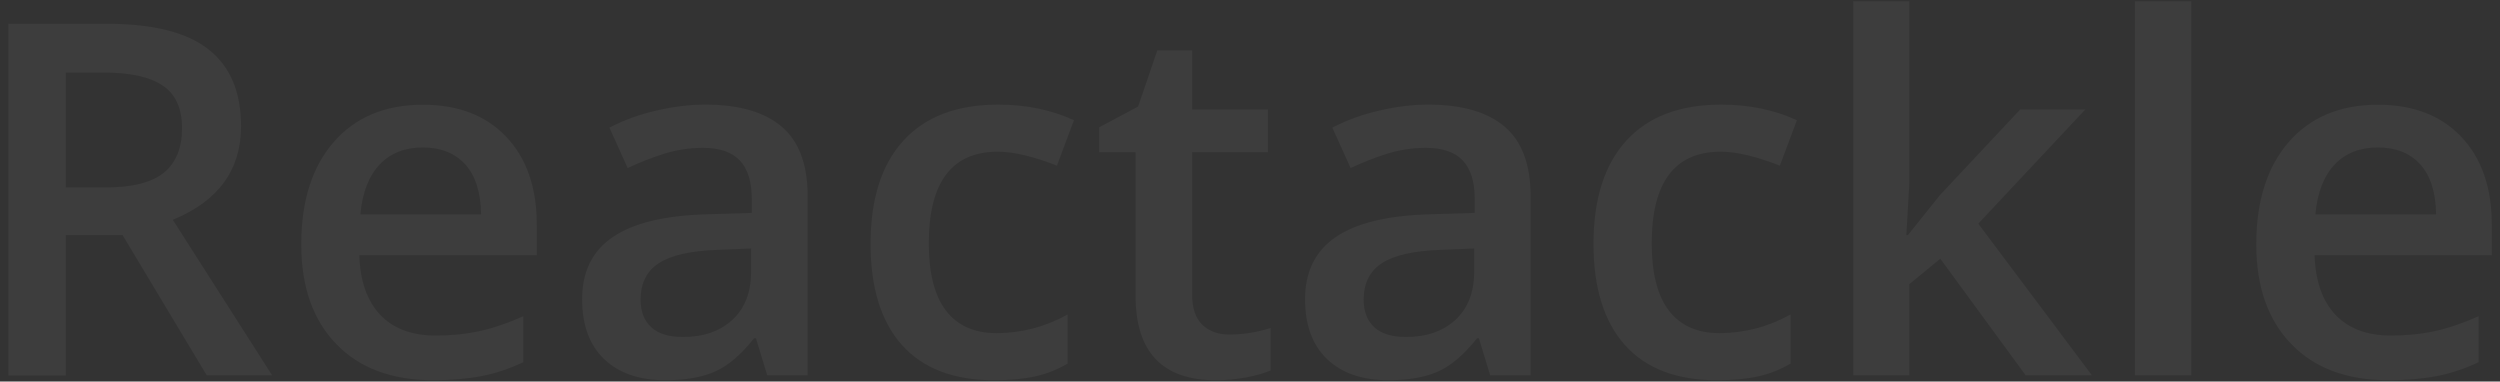 <?xml version="1.0" encoding="utf-8"?>
<!-- Generator: Adobe Illustrator 21.0.0, SVG Export Plug-In . SVG Version: 6.00 Build 0)  -->
<svg version="1.1" id="Слой_1" xmlns="http://www.w3.org/2000/svg" xmlns:xlink="http://www.w3.org/1999/xlink" x="0px" y="0px"
	 viewBox="0 0 1952.8 298" style="enable-background:new 0 0 1952.8 298;" xml:space="preserve">
<rect x="0" y="0" width="1952.8" height="298" fill="#333333" stroke="none"/>
<style type="text/css">
	.st0{fill:#2196F3;stroke:#2196F3;stroke-miterlimit:10;}
	.st1{fill:url(#SVGID_1_);}
	.st2{fill:url(#SVGID_2_);}
	.st3{opacity:5.000000e-02;}
	.st4{fill:#FFFFFF;}
	.st5{fill:none;stroke:#FFFFFF;stroke-width:0.803;stroke-miterlimit:10;}
	.st6{fill:url(#SVGID_3_);stroke:#FFFFFF;stroke-width:0.803;stroke-miterlimit:10;}
	.st7{fill:none;stroke:#FFFFFF;stroke-miterlimit:10;}
	.st8{fill:#155AC2;}
	.st9{fill:#8CC63F;}
	.st10{fill:#E6E6E6;}
	.st11{fill:#F2F2F2;}
	.st12{clip-path:url(#SVGID_9_);}
	.st13{fill:#D3EAFD;}
	.st14{fill:#A6D5FA;}
	.st15{fill:#7AC0F8;}
	.st16{fill:#ECEFF7;}
	.st17{fill:#FFC004;}
	.st18{fill:none;stroke:#999999;stroke-miterlimit:10;}
	.st19{fill-rule:evenodd;clip-rule:evenodd;fill:#FFFFFF;}
	.st20{fill:url(#SVGID_10_);}
	.st21{fill:none;stroke:#FFFFFF;stroke-width:4;stroke-miterlimit:10;}
	.st22{fill:#FFCD36;}
	.st23{fill:url(#SVGID_11_);}
	.st24{fill:none;stroke:#3C5DA1;stroke-width:4;stroke-miterlimit:10;}
	.st25{fill:none;stroke:#D4D7DE;stroke-miterlimit:10;}
</style>
<g class="st3">
	<path class="st4" d="M51.4,183.6v109.7H6.5V18.6h77.6c35.4,0,61.7,6.6,78.7,19.9c17,13.3,25.5,33.3,25.5,60.1
		c0,34.2-17.8,58.5-53.3,73.1l77.6,121.5h-51.1L95.7,183.6H51.4z M51.4,146.4h31.2c20.9,0,36.1-3.9,45.5-11.6
		c9.4-7.8,14.1-19.3,14.1-34.6c0-15.5-5.1-26.7-15.2-33.4c-10.1-6.8-25.4-10.1-45.8-10.1H51.4V146.4z"/>
	<path class="st4" d="M338.4,297c-32.3,0-57.6-9.4-75.8-28.3c-18.2-18.8-27.3-44.8-27.3-77.8c0-33.9,8.5-60.6,25.4-80
		c16.9-19.4,40.1-29.1,69.7-29.1c27.4,0,49.1,8.3,65,25c15.9,16.7,23.9,39.6,23.9,68.7v23.9H280.7c0.6,20.2,6.1,35.7,16.3,46.5
		c10.3,10.8,24.7,16.2,43.4,16.2c12.3,0,23.7-1.2,34.3-3.5c10.6-2.3,21.9-6.2,34.1-11.6v35.9c-10.8,5.1-21.7,8.8-32.7,10.9
		C365.1,295.9,352.5,297,338.4,297z M330.3,115.2c-14,0-25.3,4.4-33.7,13.3c-8.5,8.9-13.5,21.9-15.1,38.9h94.3
		c-0.3-17.2-4.4-30.1-12.4-39C355.3,119.6,344.3,115.2,330.3,115.2z"/>
	<path class="st4" d="M599.3,293.2l-8.8-28.9h-1.5c-10,12.6-20.1,21.3-30.2,25.8c-10.1,4.6-23.2,6.9-39.1,6.9
		c-20.4,0-36.3-5.5-47.8-16.5c-11.5-11-17.2-26.6-17.2-46.8c0-21.4,7.9-37.6,23.9-48.5c15.9-10.9,40.1-16.8,72.7-17.8l35.9-1.1
		v-11.1c0-13.3-3.1-23.2-9.3-29.8c-6.2-6.6-15.8-9.9-28.8-9.9c-10.6,0-20.8,1.6-30.6,4.7c-9.8,3.1-19.2,6.8-28.2,11.1l-14.3-31.6
		c11.3-5.9,23.6-10.4,37-13.4c13.4-3.1,26-4.6,37.9-4.6c26.4,0,46.4,5.8,59.8,17.3c13.5,11.5,20.2,29.6,20.2,54.3v139.9H599.3z
		 M533.5,263.2c16,0,28.9-4.5,38.6-13.4c9.7-9,14.6-21.5,14.6-37.7v-18l-26.7,1.1c-20.8,0.8-35.9,4.2-45.4,10.4
		c-9.5,6.2-14.2,15.7-14.2,28.5c0,9.3,2.8,16.4,8.3,21.5C514.2,260.7,522.5,263.2,533.5,263.2z"/>
	<path class="st4" d="M776.2,297c-31.4,0-55.3-9.2-71.7-27.5c-16.3-18.3-24.5-44.7-24.5-79c0-34.9,8.5-61.8,25.6-80.6
		c17.1-18.8,41.8-28.2,74.1-28.2c21.9,0,41.6,4.1,59.2,12.2l-13.3,35.5c-18.7-7.3-34.1-10.9-46.2-10.9c-35.9,0-53.9,23.9-53.9,71.6
		c0,23.3,4.5,40.8,13.4,52.5c9,11.7,22.1,17.6,39.3,17.6c19.7,0,38.3-4.9,55.8-14.6V284c-7.9,4.6-16.3,8-25.3,10
		C799.8,296,789,297,776.2,297z"/>
	<path class="st4" d="M960.2,261.3c10.8,0,21.5-1.7,32.3-5.1v33.2c-4.9,2.1-11.2,3.9-18.9,5.4c-7.7,1.4-15.7,2.2-23.9,2.2
		c-41.8,0-62.7-22-62.7-66.1V118.9h-28.4V99.4l30.4-16.2l15-43.9h27.2v46.2h59.2v33.4h-59.2v111.2c0,10.6,2.7,18.5,8,23.6
		C944.6,258.8,951.6,261.3,960.2,261.3z"/>
	<path class="st4" d="M1164,293.2l-8.8-28.9h-1.5c-10,12.6-20.1,21.3-30.2,25.8c-10.1,4.6-23.2,6.9-39.1,6.9
		c-20.4,0-36.3-5.5-47.8-16.5c-11.5-11-17.2-26.6-17.2-46.8c0-21.4,8-37.6,23.9-48.5c15.9-10.9,40.1-16.8,72.7-17.8l35.9-1.1v-11.1
		c0-13.3-3.1-23.2-9.3-29.8c-6.2-6.6-15.8-9.9-28.8-9.9c-10.6,0-20.8,1.6-30.6,4.7c-9.8,3.1-19.2,6.8-28.2,11.1l-14.3-31.6
		c11.3-5.9,23.6-10.4,37-13.4c13.4-3.1,26-4.6,37.9-4.6c26.4,0,46.4,5.8,59.8,17.3c13.5,11.5,20.2,29.6,20.2,54.3v139.9H1164z
		 M1098.3,263.2c16,0,28.9-4.5,38.6-13.4c9.7-9,14.6-21.5,14.6-37.7v-18l-26.7,1.1c-20.8,0.8-35.9,4.2-45.4,10.4
		c-9.5,6.2-14.2,15.7-14.2,28.5c0,9.3,2.8,16.4,8.3,21.5C1079,260.7,1087.3,263.2,1098.3,263.2z"/>
	<path class="st4" d="M1340.9,297c-31.4,0-55.3-9.2-71.7-27.5c-16.3-18.3-24.5-44.7-24.5-79c0-34.9,8.5-61.8,25.6-80.6
		c17.1-18.8,41.8-28.2,74.1-28.2c21.9,0,41.6,4.1,59.2,12.2l-13.3,35.5c-18.7-7.3-34.1-10.9-46.2-10.9c-35.9,0-53.9,23.9-53.9,71.6
		c0,23.3,4.5,40.8,13.4,52.5c9,11.7,22.1,17.6,39.3,17.6c19.7,0,38.3-4.9,55.8-14.6V284c-7.9,4.6-16.3,8-25.3,10
		C1364.6,296,1353.7,297,1340.9,297z"/>
	<path class="st4" d="M1490.3,183.6l25-31.2l62.7-66.9h50.9l-83.6,89.2l88.8,118.5h-51.8l-66.7-91.1l-24.2,19.9v71.2h-43.8V1h43.8
		v142.6l-2.3,40H1490.3z"/>
	<path class="st4" d="M1711.7,293.2h-44.1V1h44.1V293.2z"/>
	<path class="st4" d="M1865.5,297c-32.3,0-57.6-9.4-75.8-28.3c-18.2-18.8-27.3-44.8-27.3-77.8c0-33.9,8.5-60.6,25.4-80
		c16.9-19.4,40.1-29.1,69.7-29.1c27.4,0,49.1,8.3,65,25c15.9,16.7,23.9,39.6,23.9,68.7v23.9h-138.4c0.6,20.2,6.1,35.7,16.3,46.5
		c10.3,10.8,24.7,16.2,43.4,16.2c12.3,0,23.7-1.2,34.3-3.5c10.6-2.3,21.9-6.2,34.1-11.6v35.9c-10.8,5.1-21.7,8.8-32.7,10.9
		C1892.3,295.9,1879.7,297,1865.5,297z M1857.4,115.2c-14,0-25.3,4.4-33.7,13.3c-8.5,8.9-13.5,21.9-15.1,38.9h94.3
		c-0.3-17.2-4.4-30.1-12.4-39C1882.5,119.6,1871.5,115.2,1857.4,115.2z"/>
</g>
</svg>

